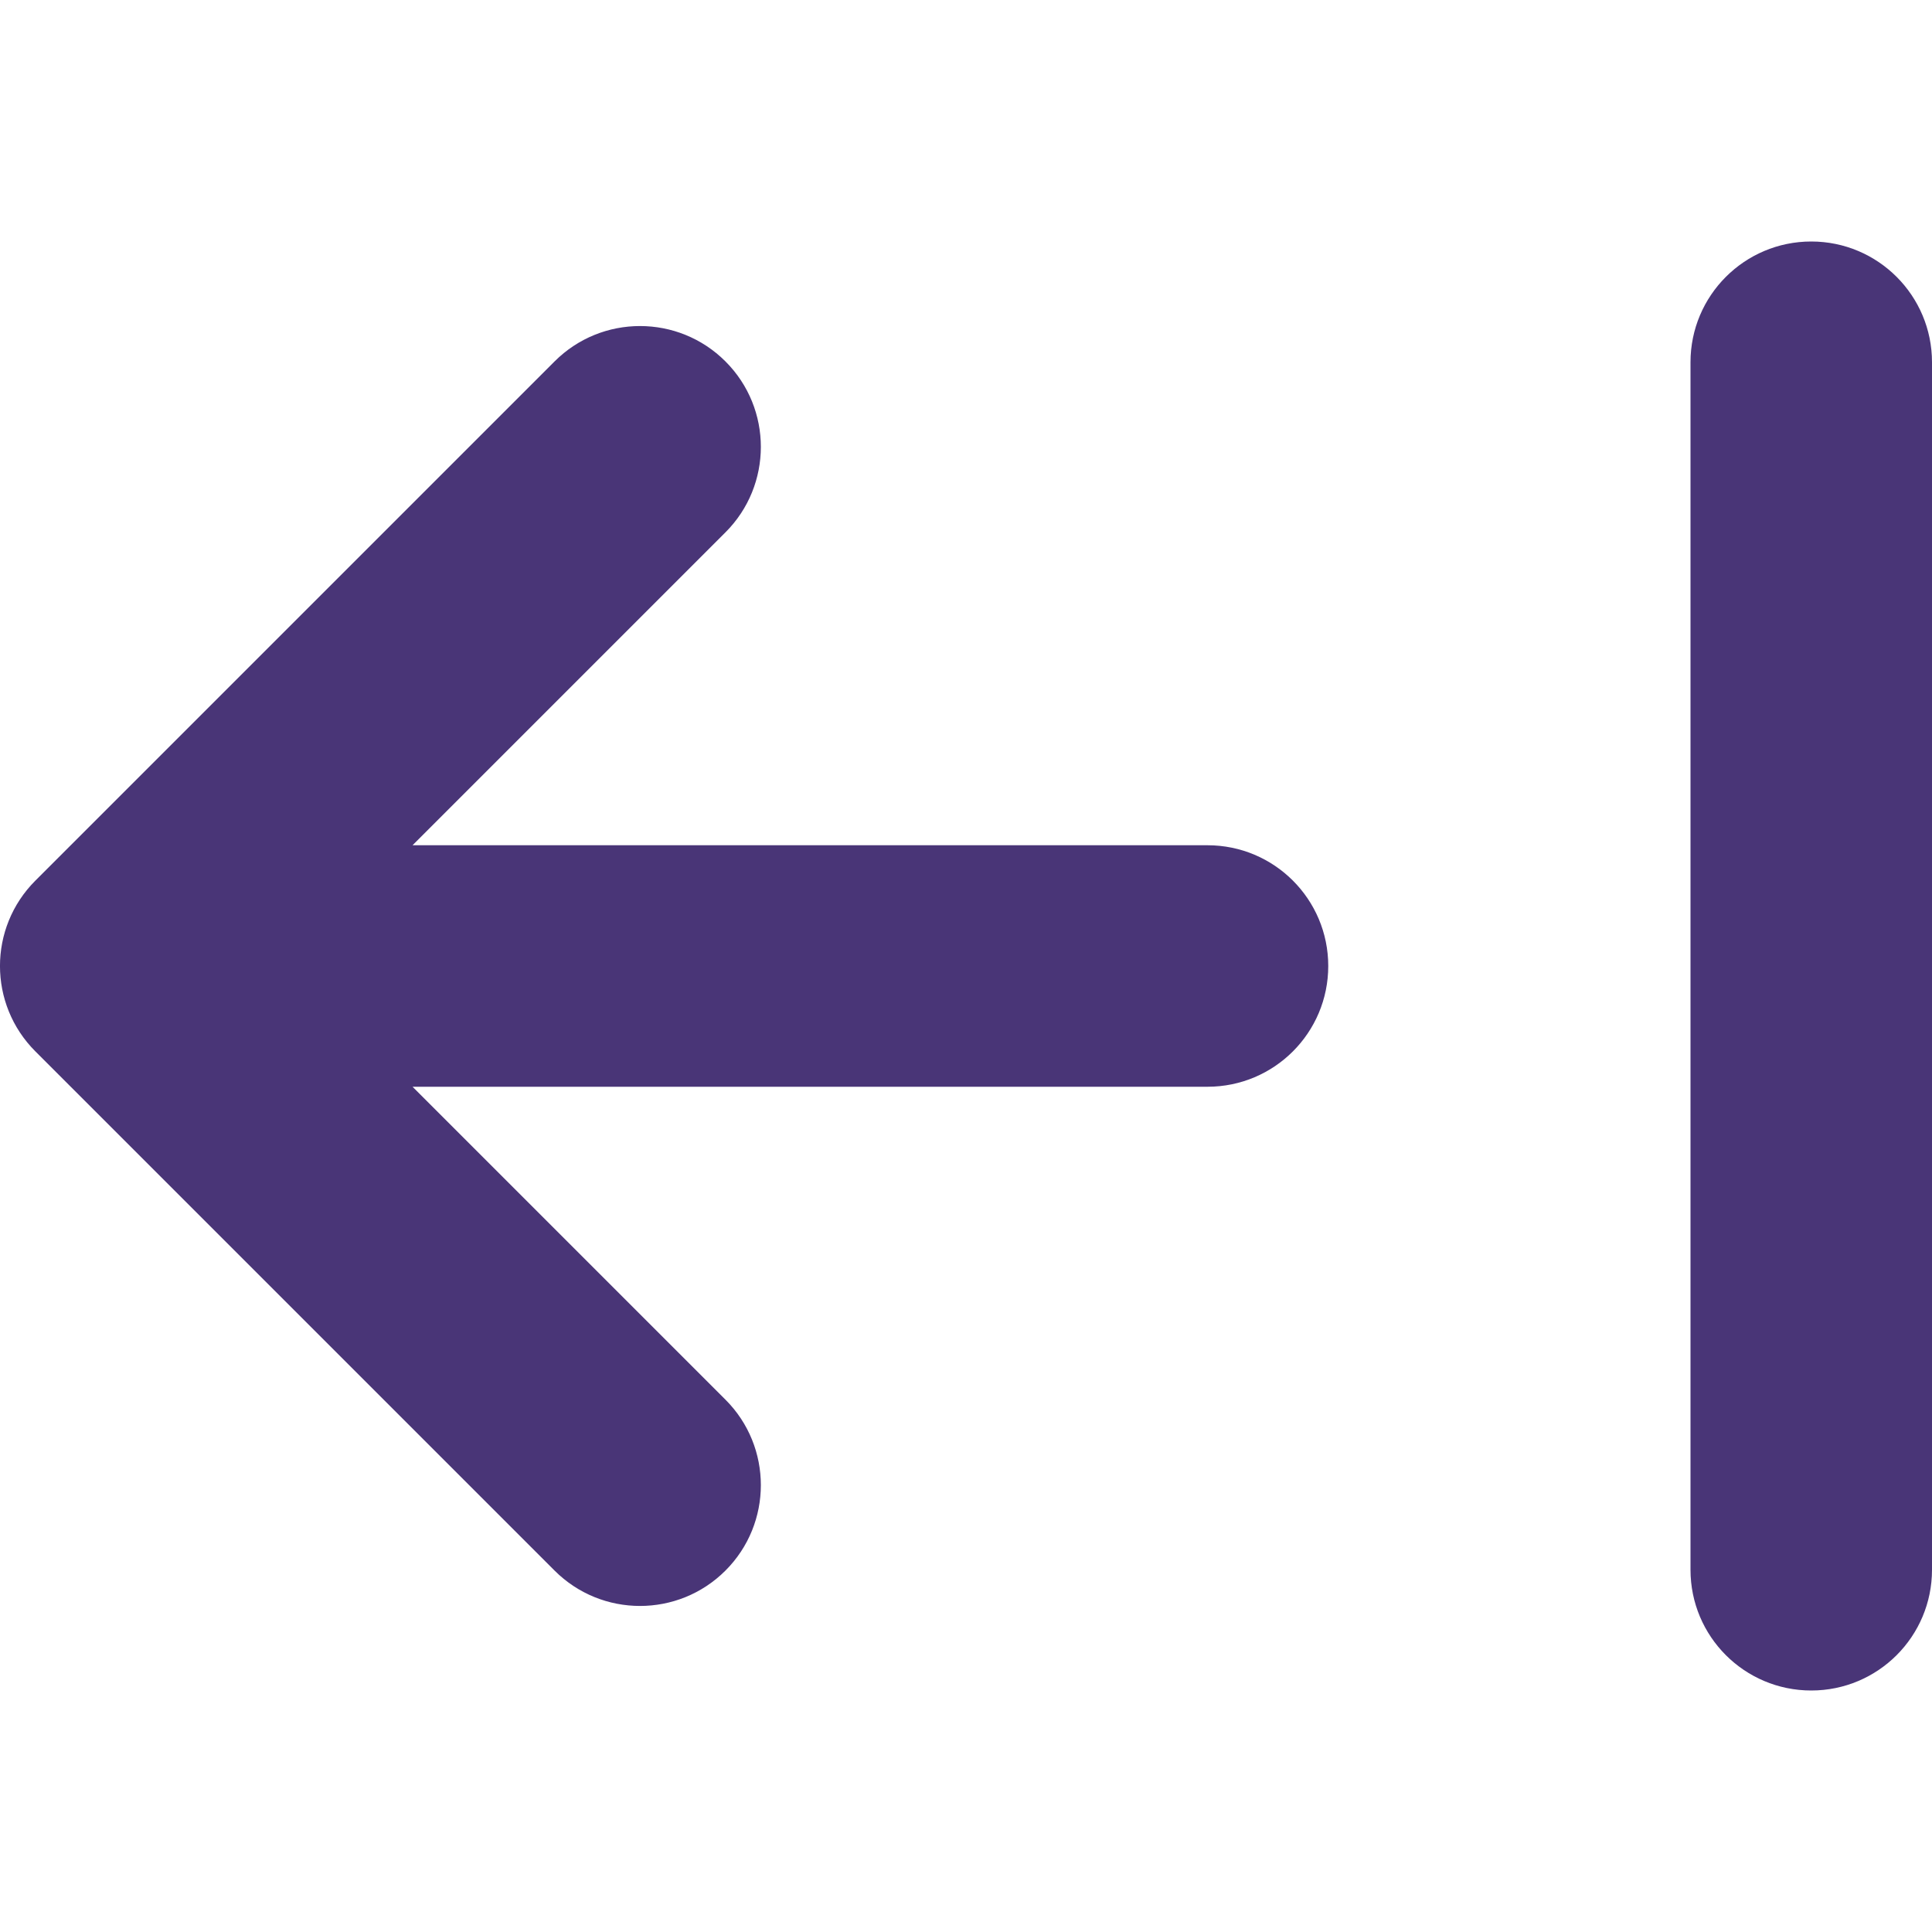 <svg width="26" height="26" viewBox="0 0 26 26" fill="none" xmlns="http://www.w3.org/2000/svg">
<path fill-rule="evenodd" clip-rule="evenodd" d="M22.75 4.875C22.75 3.978 23.477 3.25 24.375 3.25C25.273 3.25 26 3.978 26 4.875V21.125C26 22.023 25.273 22.75 24.375 22.75C23.477 22.75 22.75 22.023 22.75 21.125V4.875ZM0.476 11.851L7.463 4.864C8.098 4.229 9.128 4.229 9.763 4.864C10.398 5.499 10.398 6.529 9.763 7.164L5.552 11.375H16.25C17.148 11.375 17.875 12.102 17.875 13C17.875 13.898 17.148 14.625 16.25 14.625H5.552L9.763 18.836C10.398 19.471 10.398 20.501 9.763 21.136C9.128 21.771 8.098 21.771 7.463 21.136L0.476 14.149C-0.159 13.514 -0.159 12.486 0.476 11.851Z" fill="#493577"/>
</svg>
